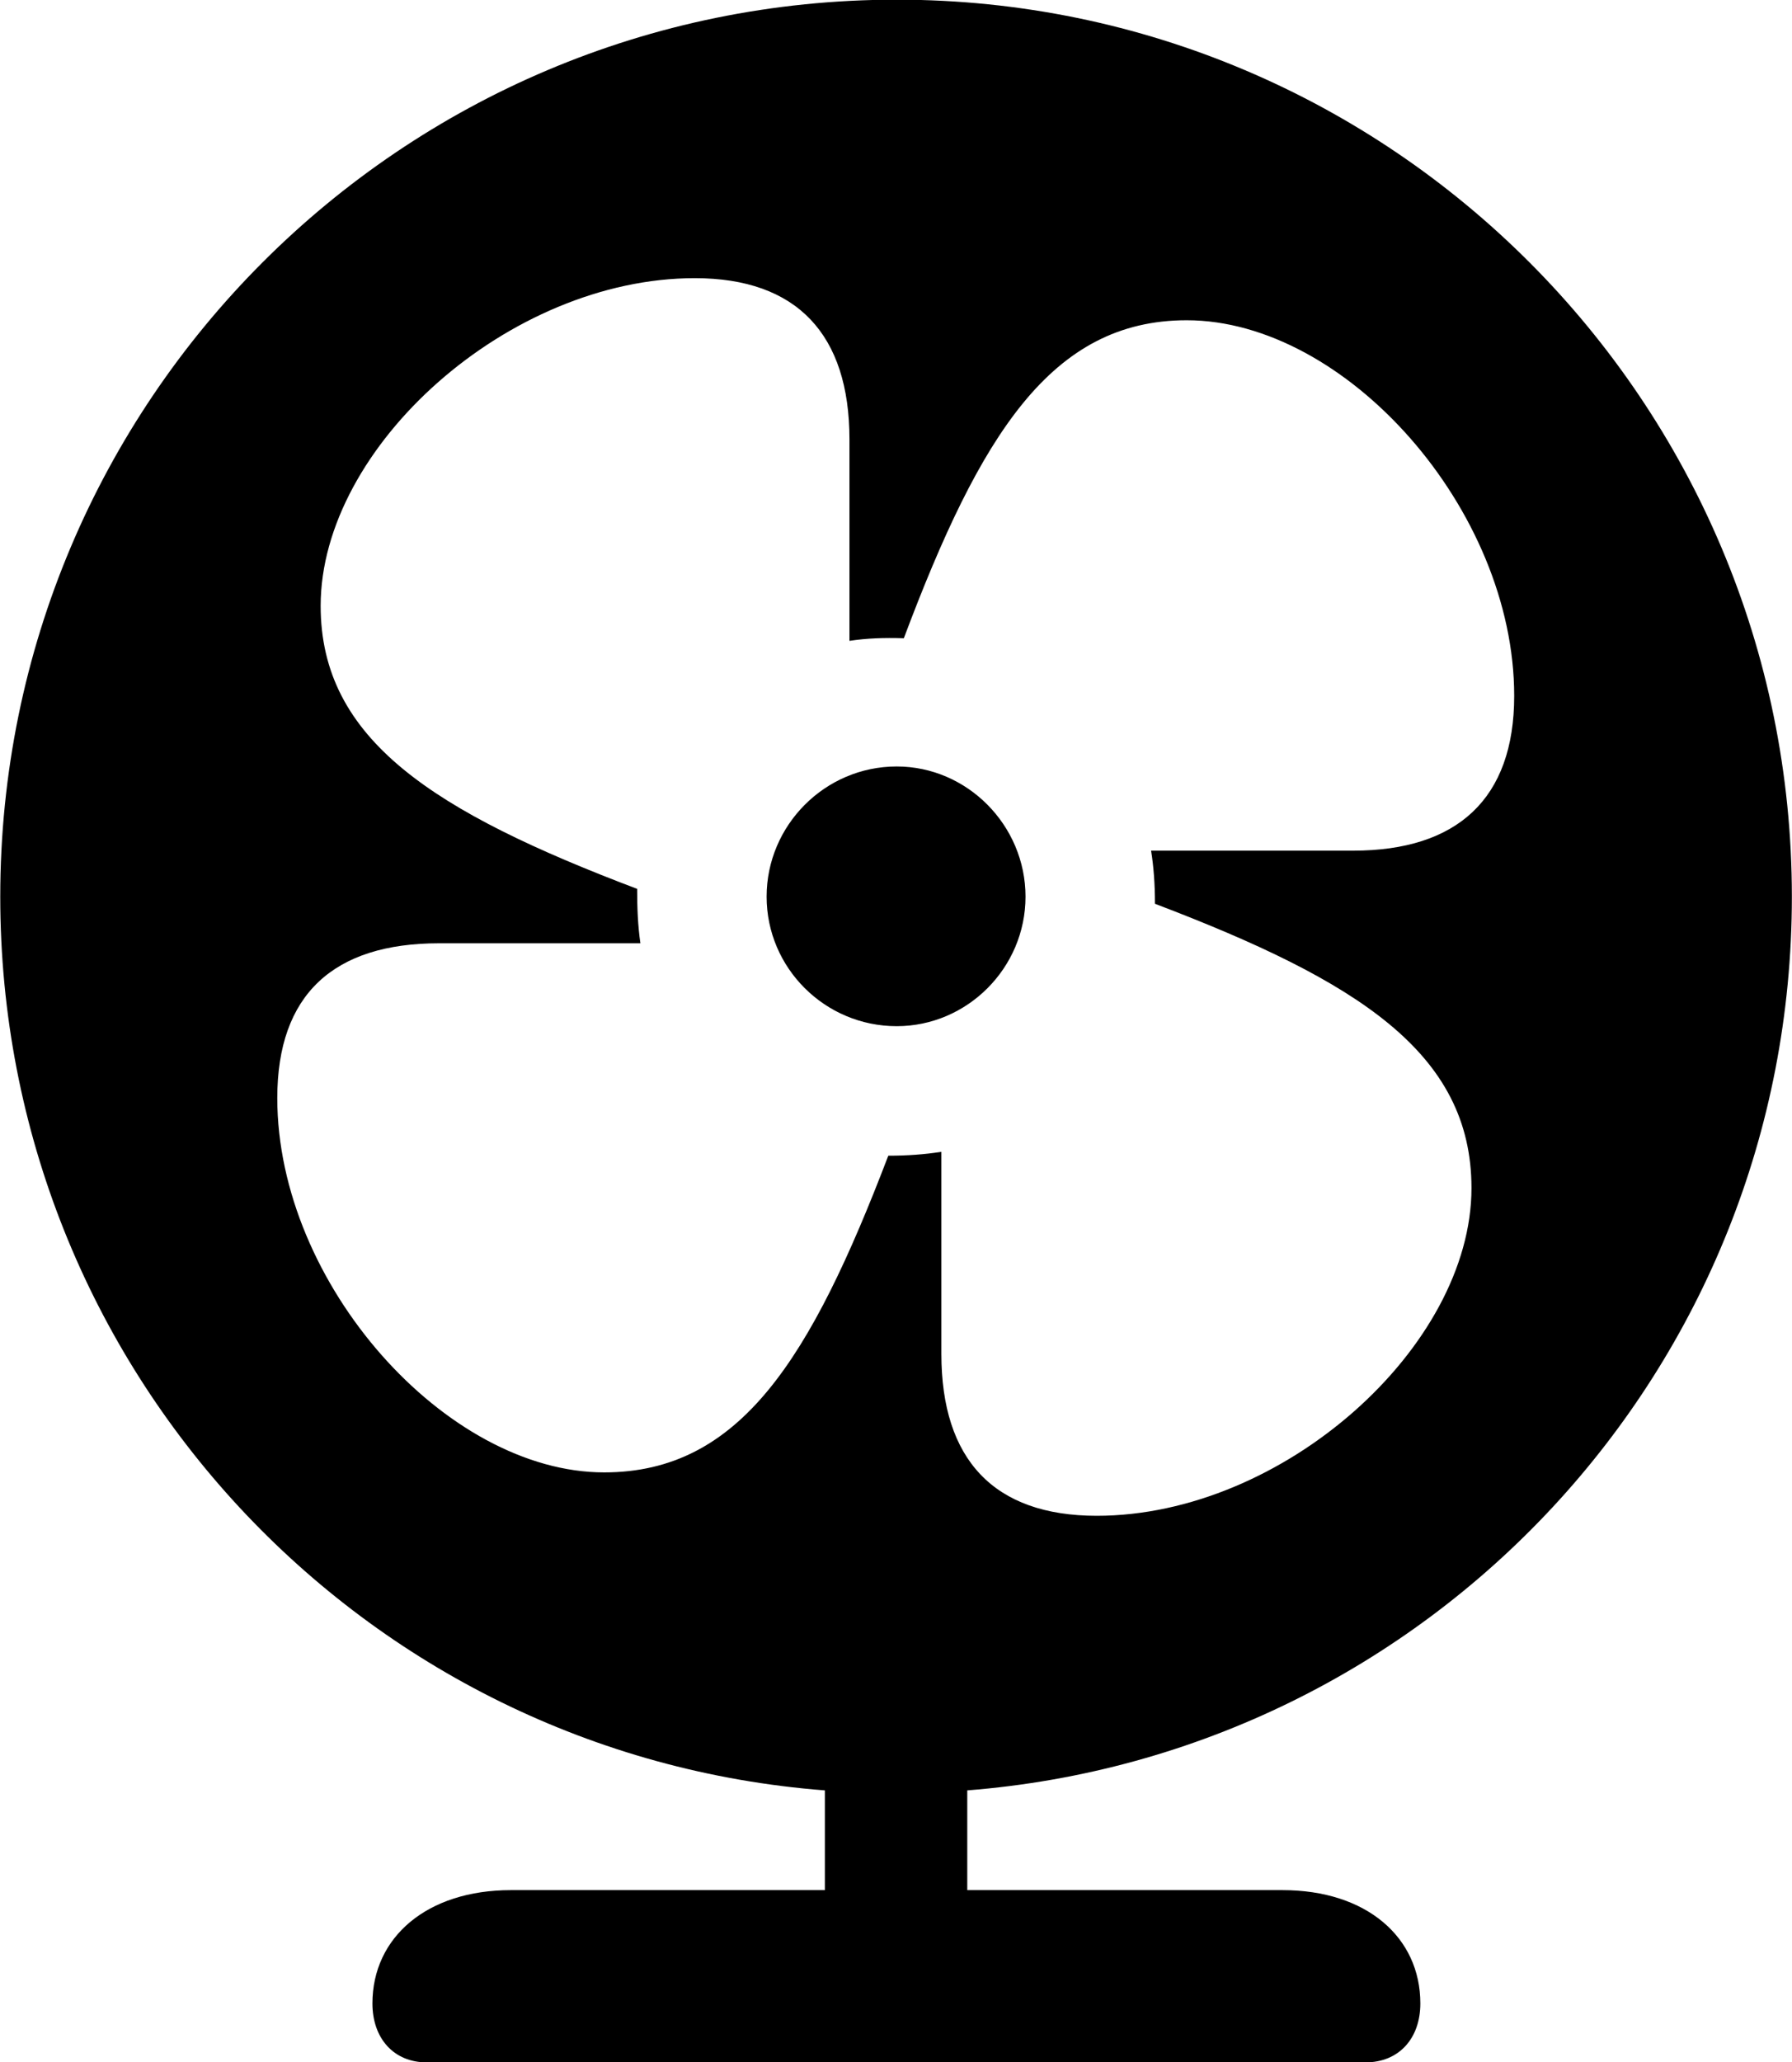 
<svg
    viewBox="0 0 27.686 31.842"
    xmlns="http://www.w3.org/2000/svg"
>
    <path
        fill="inherit"
        d="M6.594 31.845H21.094C21.614 31.845 21.944 31.475 21.944 30.935C21.944 29.915 21.114 29.185 19.814 29.185H14.944V27.645C22.084 27.085 27.684 21.135 27.684 13.845C27.684 6.205 21.494 -0.005 13.854 -0.005C6.194 -0.005 0.004 6.195 0.004 13.845C0.004 21.135 5.604 27.095 12.744 27.645V29.185H7.894C6.594 29.185 5.754 29.915 5.754 30.935C5.754 31.475 6.084 31.845 6.594 31.845ZM14.544 17.785C14.284 17.825 14.024 17.845 13.724 17.845C12.524 20.985 11.434 22.735 9.334 22.735C6.894 22.735 4.284 19.825 4.284 16.955C4.284 15.355 5.154 14.565 6.784 14.565H9.894C9.854 14.285 9.844 14.025 9.844 13.725C6.704 12.535 4.954 11.425 4.954 9.355C4.954 6.895 7.864 4.295 10.734 4.295C12.314 4.295 13.124 5.165 13.124 6.785V9.895C13.394 9.855 13.654 9.845 13.964 9.855C15.144 6.715 16.244 4.945 18.334 4.945C20.794 4.945 23.394 7.865 23.394 10.745C23.394 12.335 22.514 13.135 20.904 13.135H17.784C17.824 13.385 17.844 13.655 17.844 13.955C20.974 15.145 22.734 16.255 22.734 18.345C22.734 20.795 19.824 23.405 16.944 23.405C15.354 23.405 14.544 22.535 14.544 20.905ZM13.854 15.845C14.944 15.845 15.844 14.945 15.844 13.845C15.844 12.745 14.944 11.835 13.854 11.835C12.744 11.835 11.844 12.745 11.844 13.845C11.844 14.945 12.744 15.845 13.854 15.845Z"
        fillRule="evenodd"
        clipRule="evenodd"
    />
</svg>
        